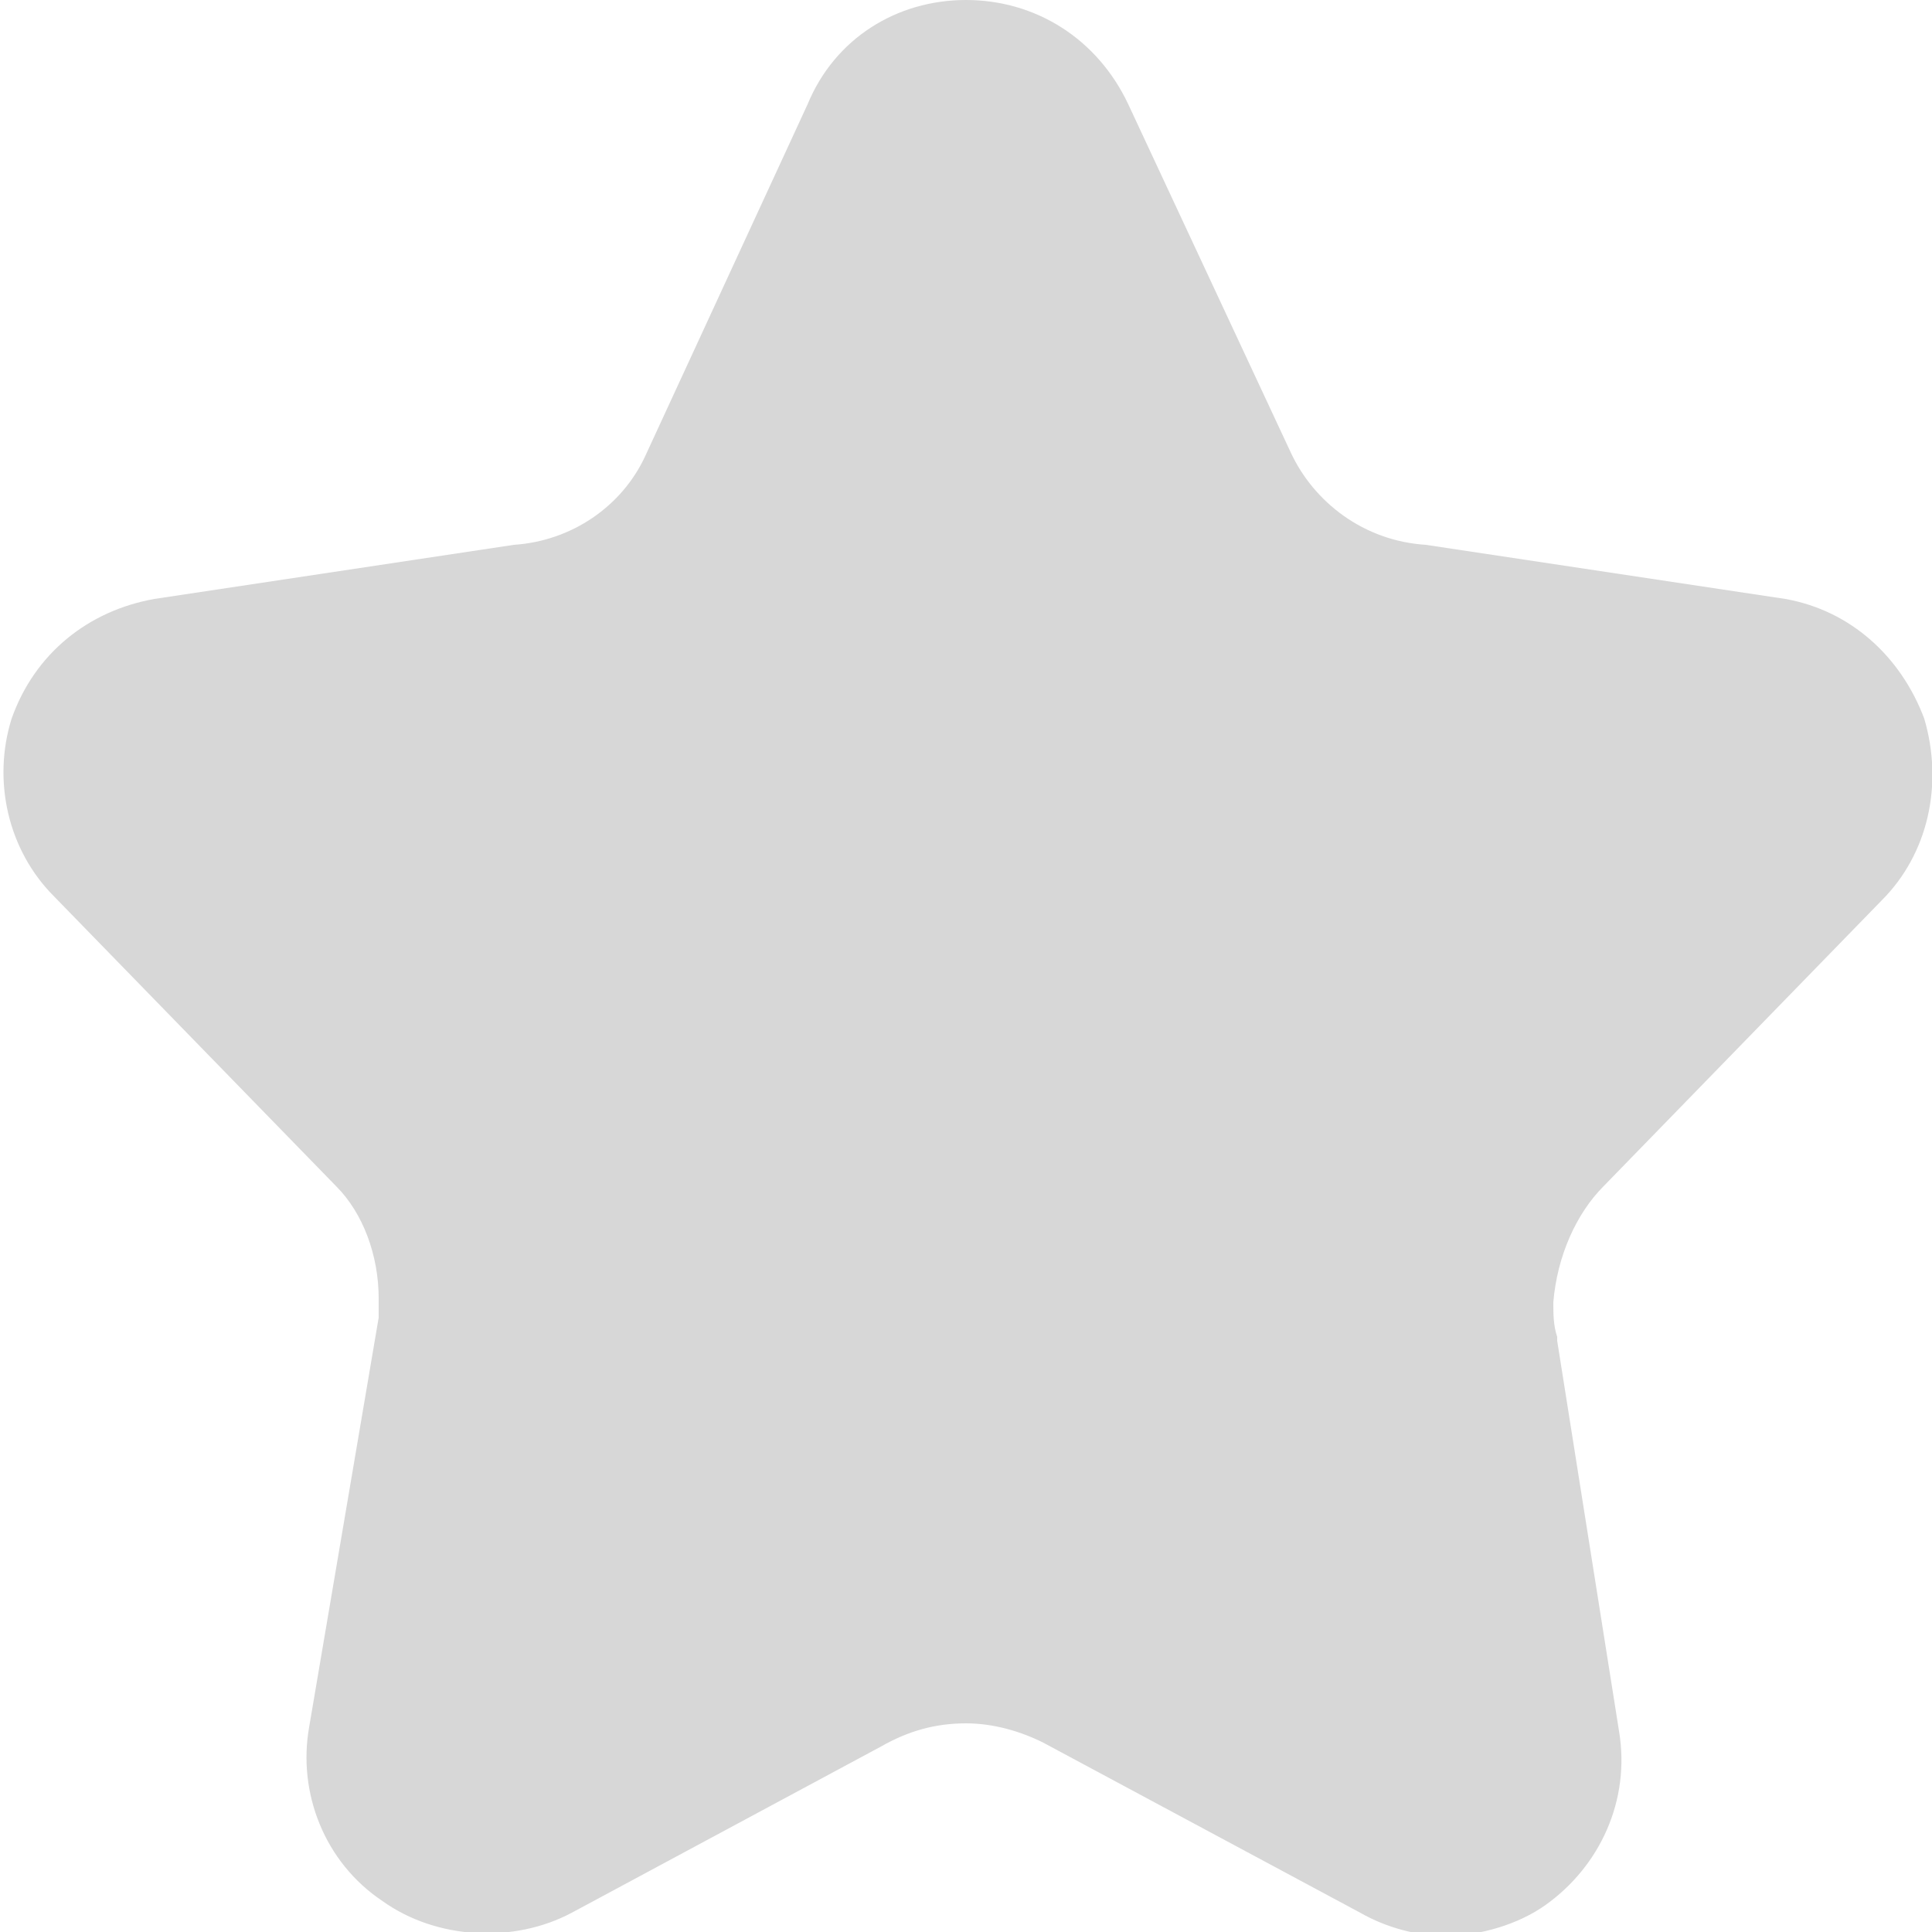 <?xml version="1.0" encoding="utf-8"?>
<!-- Generator: Adobe Illustrator 19.0.0, SVG Export Plug-In . SVG Version: 6.00 Build 0)  -->
<svg version="1.1" id="图层_1" xmlns="http://www.w3.org/2000/svg" xmlns:xlink="http://www.w3.org/1999/xlink" x="0px" y="0px"
	 viewBox="-349 -8 50 50" style="enable-background:new -349 -8 50 50;" xml:space="preserve">
<style type="text/css">
	.st0{fill:#D7D7D7;}
</style>
<g id="XMLID_2_">
	<path id="XMLID_3_" class="st0" d="M-307.5,22.7l7.2-7.4c1.2-1.2,1.6-3,1.1-4.7c-0.6-1.6-1.9-2.8-3.6-3.1l-9.3-1.4
		c-1.6-0.1-2.9-1.1-3.5-2.4l-4.2-9C-320.6-7-322.2-8-324-8s-3.4,1-4.1,2.7l-4.2,9.1c-0.6,1.3-1.9,2.2-3.4,2.3l-9.3,1.4
		c-1.7,0.3-3.1,1.4-3.7,3.1c-0.5,1.6-0.1,3.4,1.1,4.6l7.3,7.5l0,0c0.7,0.7,1.1,1.8,1.1,2.9c0,0.2,0,0.3,0,0.5l-1.8,10.6
		c-0.3,1.7,0.4,3.5,1.9,4.5c1.4,1,3.4,1.1,4.9,0.3l8-4.3c0.7-0.4,1.4-0.6,2.2-0.6c0.7,0,1.4,0.2,2,0.5l8.2,4.4
		c0.7,0.4,1.5,0.6,2.2,0.6c0.9,0,1.9-0.3,2.6-0.8c1.4-1,2.2-2.7,1.9-4.5l-1.6-10.1v-0.1c-0.1-0.3-0.1-0.6-0.1-0.9
		C-308.7,24.5-308.2,23.4-307.5,22.7L-307.5,22.7L-307.5,22.7z"/>
</g>
</svg>
